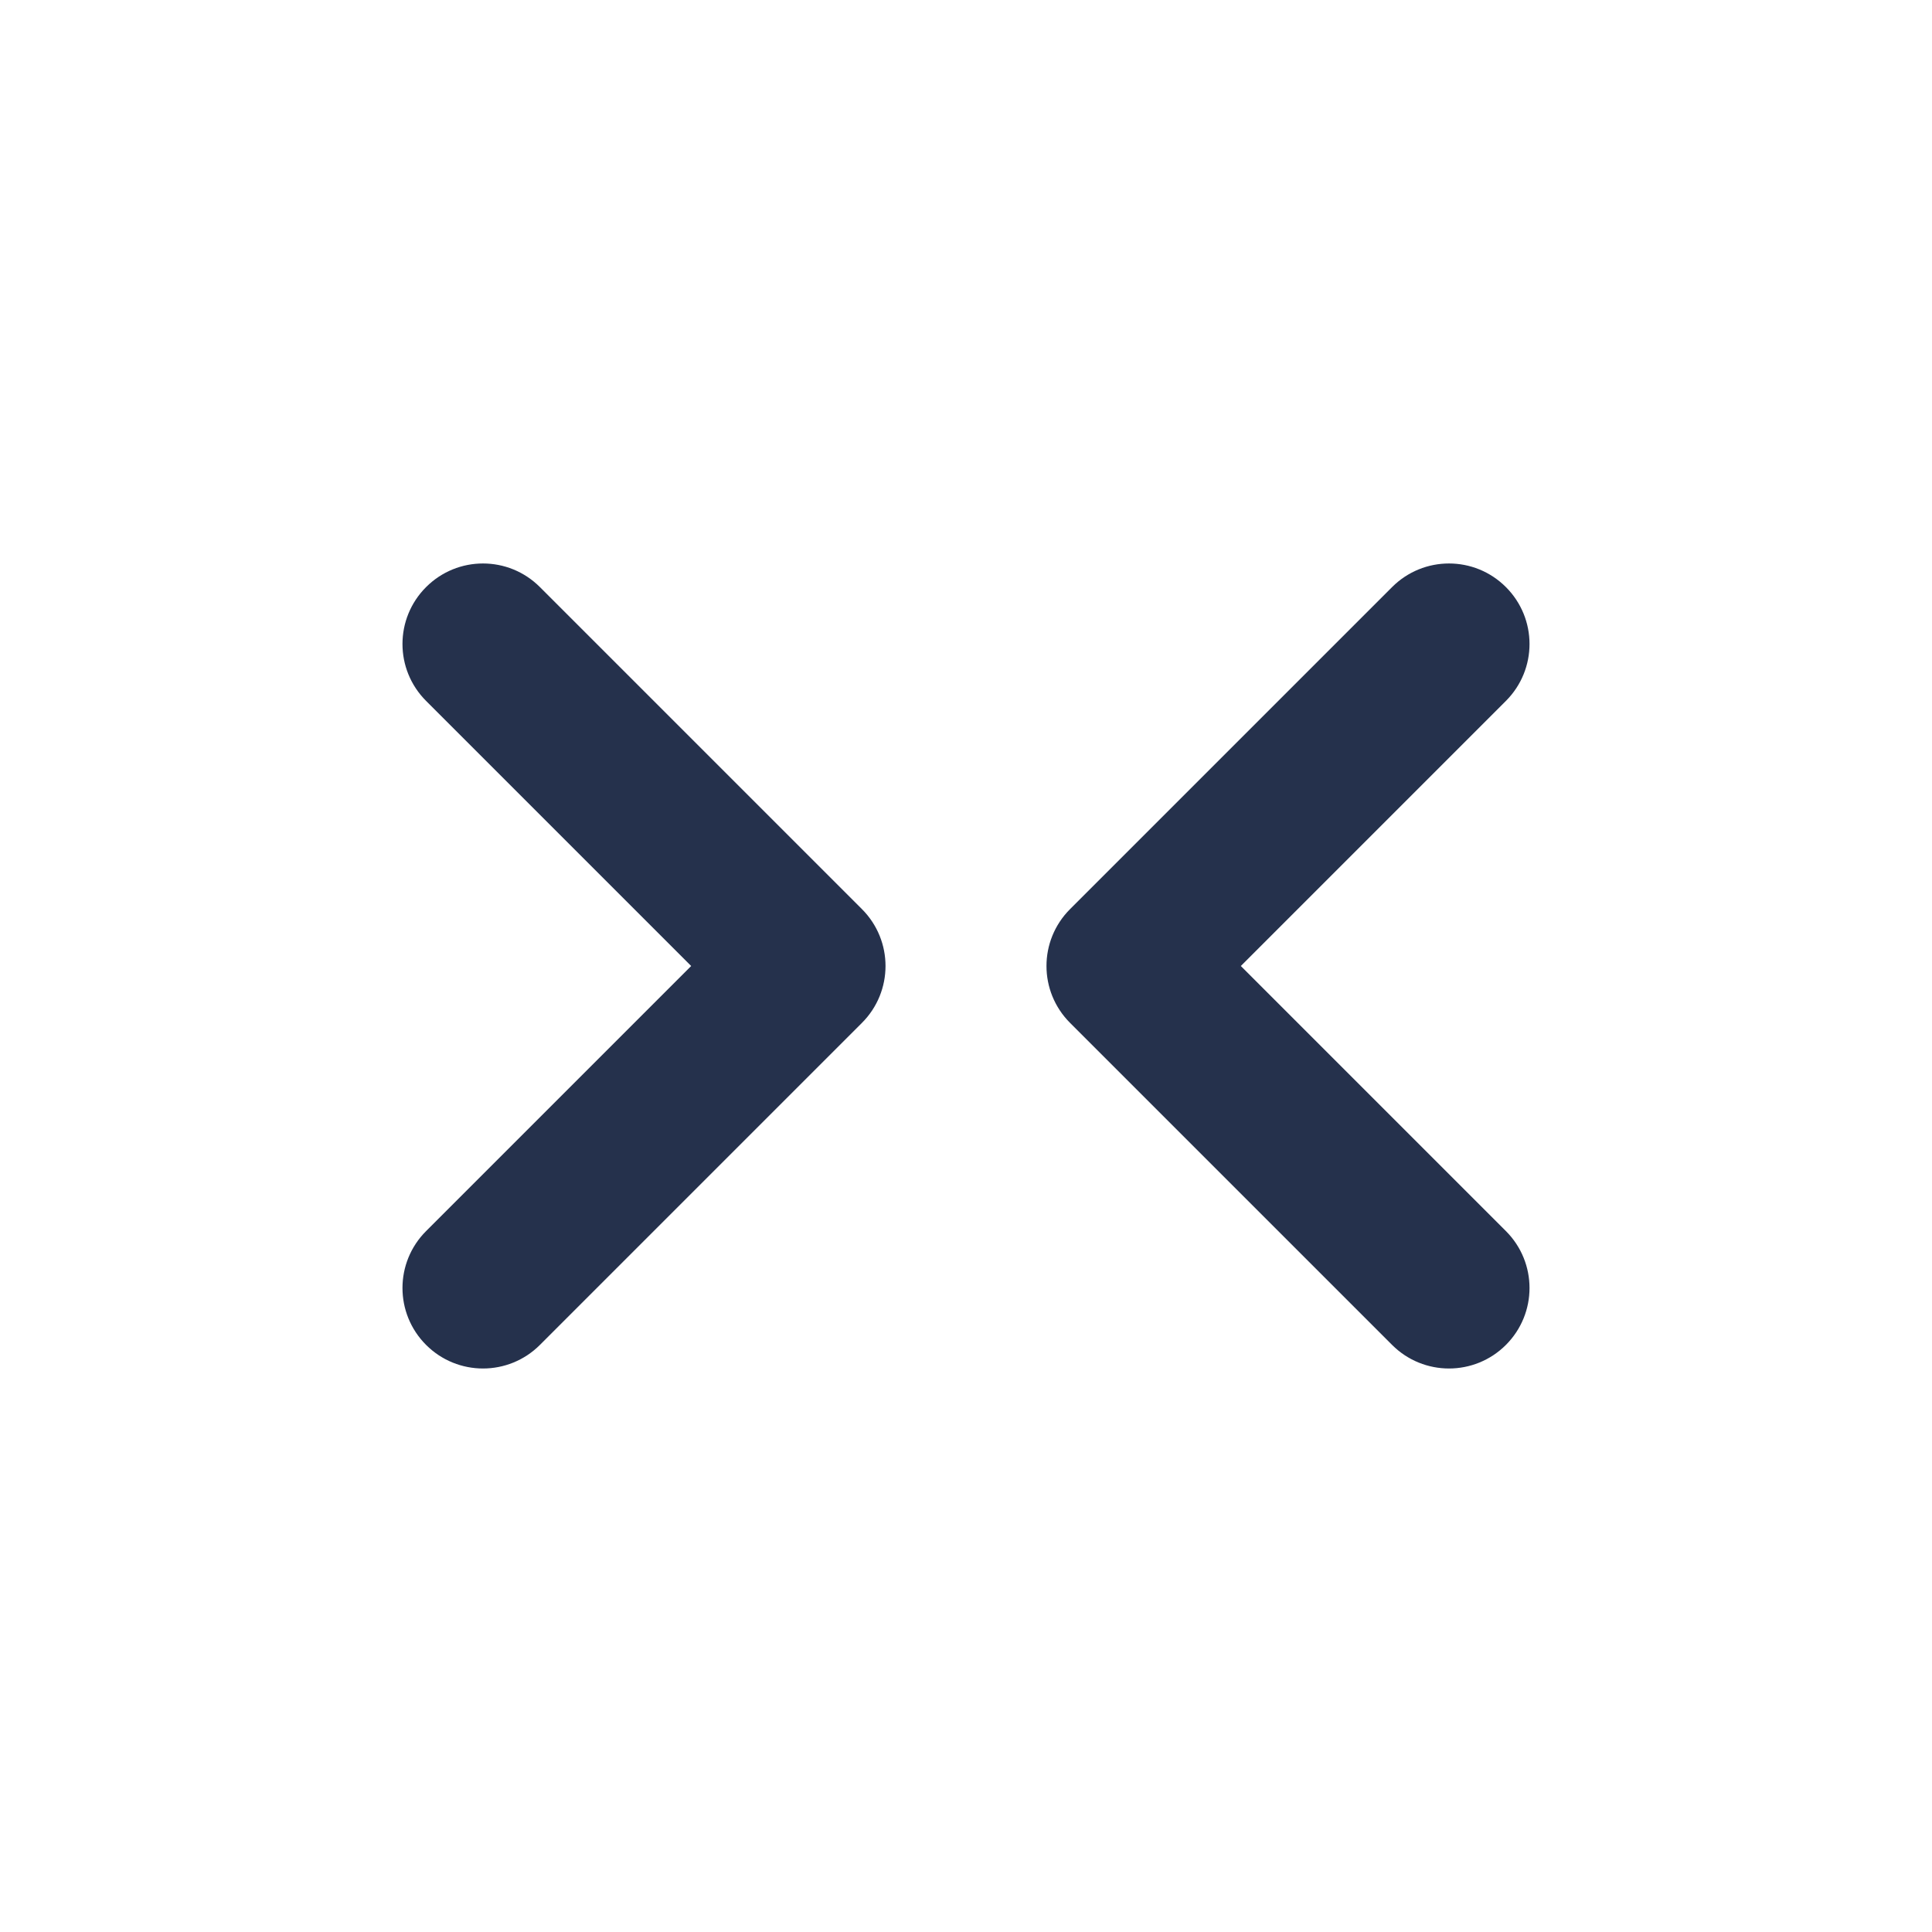 <svg width="24" height="24" viewBox="0 0 24 24" fill="none" xmlns="http://www.w3.org/2000/svg">
<path d="M6 17C5.744 17 5.488 16.902 5.293 16.707C4.902 16.316 4.902 15.684 5.293 15.293L8.586 12L5.293 8.707C4.902 8.316 4.902 7.684 5.293 7.293C5.684 6.902 6.316 6.902 6.707 7.293L10.707 11.293C11.098 11.684 11.098 12.316 10.707 12.707L6.707 16.707C6.512 16.902 6.256 17 6 17ZM18.707 16.707C19.098 16.316 19.098 15.684 18.707 15.293L15.414 12L18.707 8.707C19.098 8.316 19.098 7.684 18.707 7.293C18.316 6.902 17.684 6.902 17.293 7.293L13.293 11.293C12.902 11.684 12.902 12.316 13.293 12.707L17.293 16.707C17.488 16.902 17.744 17 18 17C18.256 17 18.512 16.902 18.707 16.707Z" fill="#25314C"/>
</svg>
